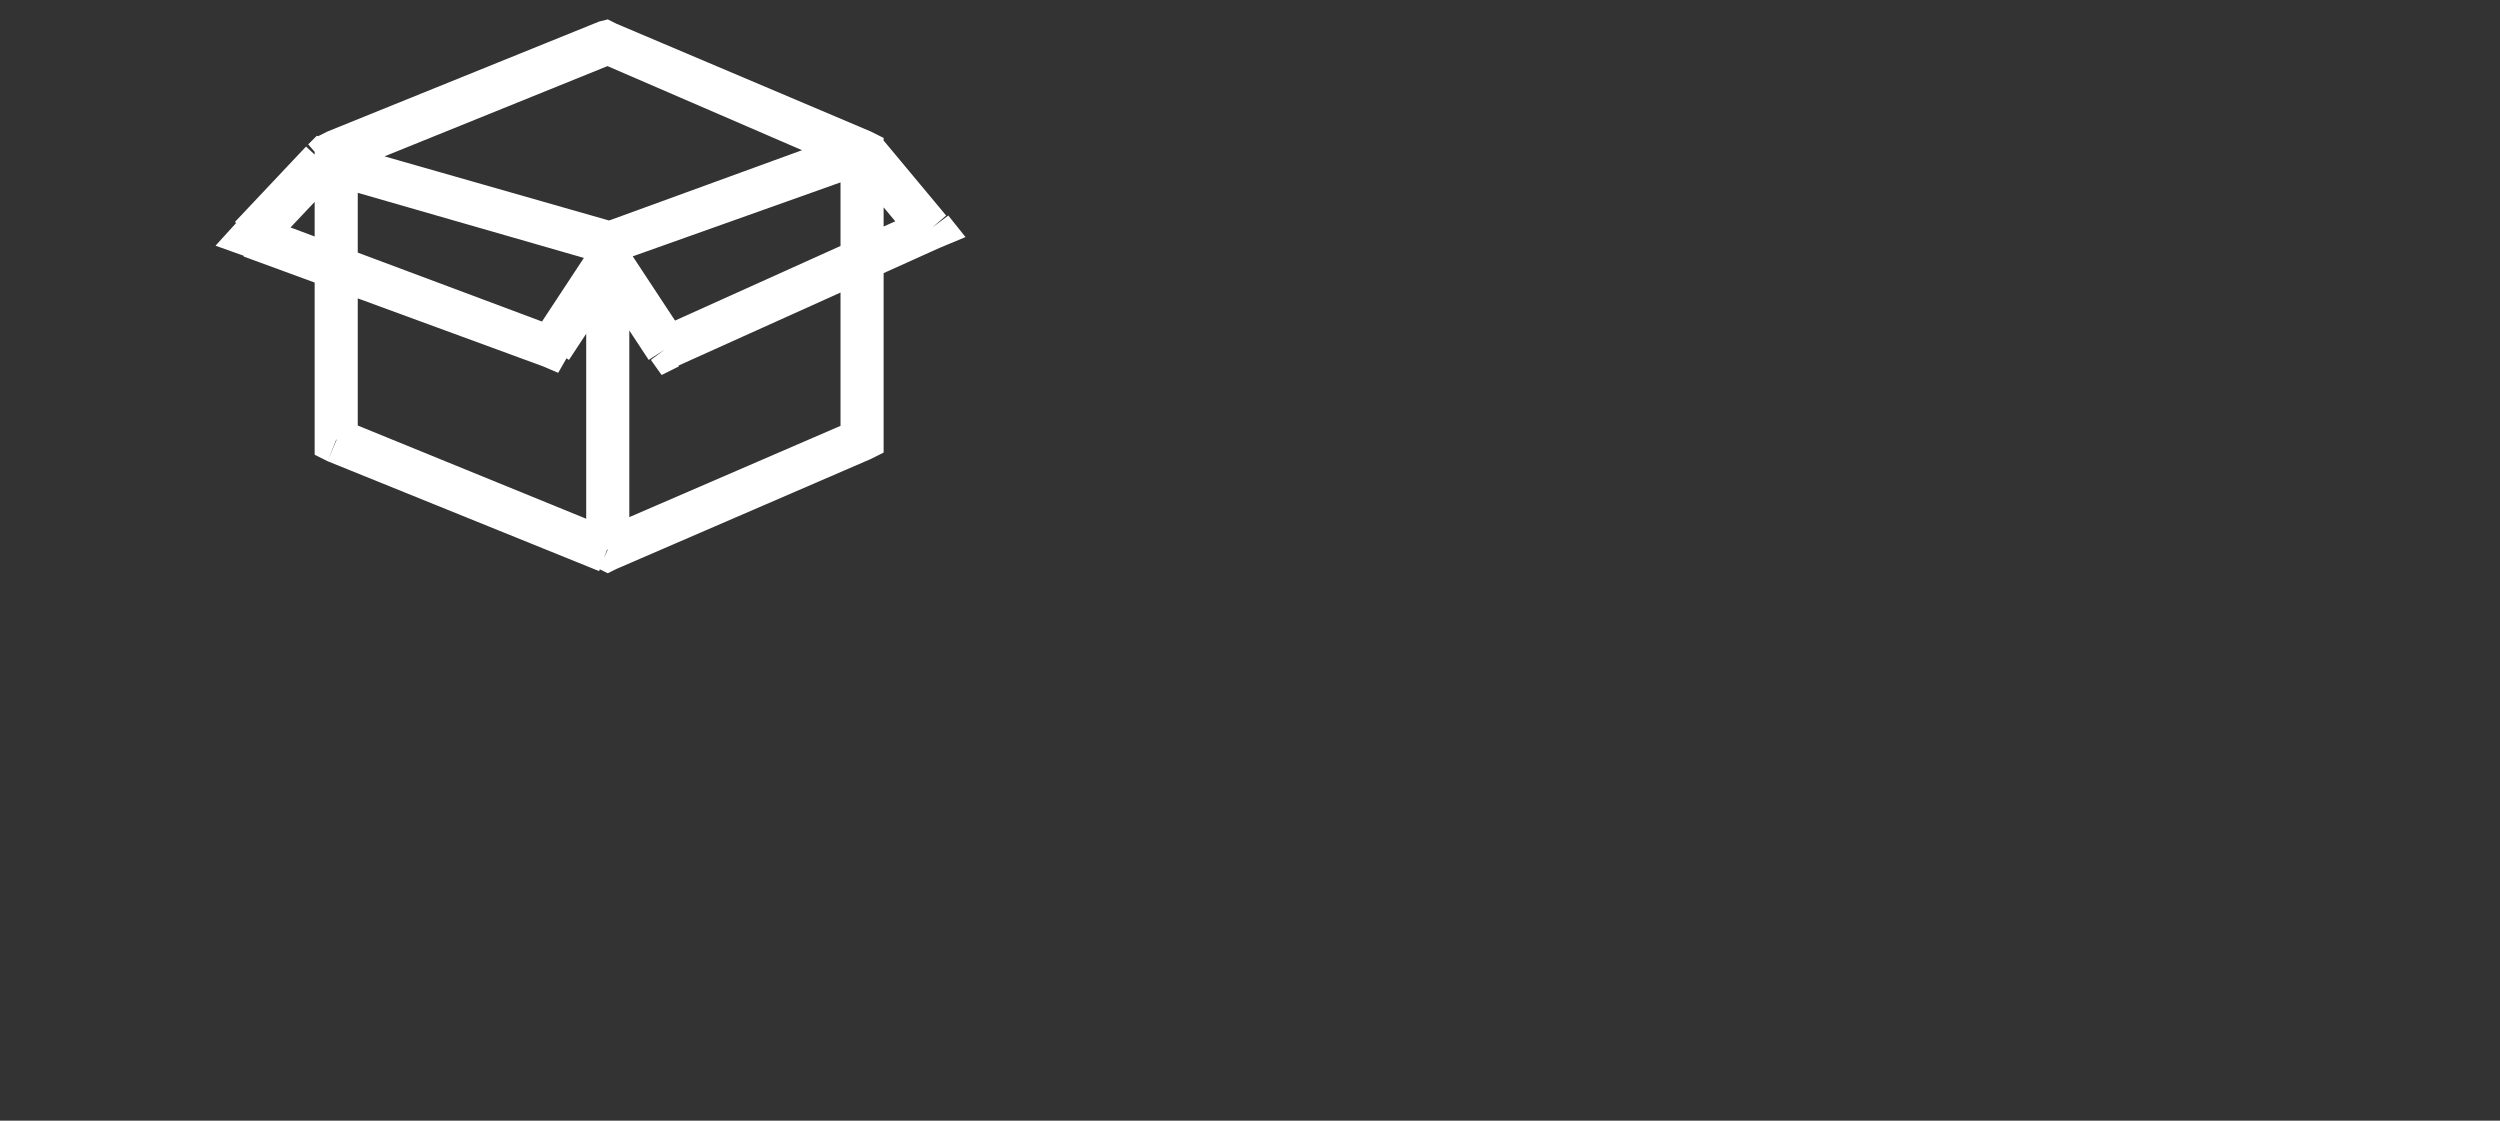 <?xml version="1.0" encoding="utf-8"?>
<!-- Generator: Adobe Illustrator 21.0.0, SVG Export Plug-In . SVG Version: 6.00 Build 0)  -->
<svg version="1.1" id="图层_1" xmlns="http://www.w3.org/2000/svg" xmlns:xlink="http://www.w3.org/1999/xlink" x="0px" y="0px"
	 viewBox="0 0 116 52" style="enable-background:new 0 0 116 52;" xml:space="preserve">
<rect x="0" y="0" width="116" height="52" fill="#333333" stroke="none"/>
<style type="text/css">
	.st0{fill:#FFFFFF;}
</style>
<path class="st0" d="M15.6,7l-0.4-0.9l-0.6,0.3V7H15.6z M15.6,20.4h-1v0.7l0.6,0.3L15.6,20.4z M28.2,25.5l-0.4,0.9l0.4,0.2l0.4-0.2
	L28.2,25.5z M40,20.4l0.4,0.9L41,21v-0.7h-1V20.4z M40,7h1V6.4l-0.6-0.3L40,7z M28.2,2l0.4-0.9l-0.4-0.2L27.8,1L28.2,2z M43.2,10.6
	l0.4,0.9l1.2-0.5L44,10L43.2,10.6z M31,16.1l-0.8,0.6l0.5,0.7l0.8-0.4L31,16.1z M28.3,12l0.8-0.6l-0.8-1.2l-0.8,1.2L28.3,12z
	 M25.5,16.1L25.2,17l0.7,0.3l0.4-0.7L25.5,16.1z M11.7,11L11,10.3l-1,1.1l1.4,0.5L11.7,11z M15,7.5l0.3-1l-0.6-0.2l-0.4,0.4L15,7.5z
	 M14.6,7v13.4h2V7H14.6z M15.2,21.4l12.6,5.1l0.7-1.9L16,19.5L15.2,21.4z M28.6,26.4l11.8-5.1l-0.8-1.8l-11.8,5.1L28.6,26.4z
	 M41,20.4V7h-2v13.4H41z M40.4,6.1l-11.8-5l-0.8,1.8L39.6,8L40.4,6.1z M27.8,1L15.2,6.1L16,8l12.6-5.1L27.8,1z M39.4,7.7l3,3.6
	l1.5-1.3l-3-3.6L39.4,7.7z M42.8,9.7l-12.2,5.5l0.8,1.8l12.2-5.5L42.8,9.7z M31.8,15.6l-2.7-4.1l-1.7,1.1l2.7,4.1L31.8,15.6z
	 M27.4,11.5l-2.7,4.1l1.7,1.1l2.7-4.1L27.4,11.5z M25.9,15.2L12,10l-0.7,1.9L25.2,17L25.9,15.2z M12.4,11.7l3.3-3.5l-1.5-1.4
	l-3.3,3.5L12.4,11.7z M14.7,8.4l13.2,3.8l0.6-1.9L15.2,6.5L14.7,8.4z M28.5,12.2L40.3,8l-0.7-1.9l-11.8,4.3L28.5,12.2z M27.2,11.3
	v14.2h2V11.3H27.2z"/>
</svg>
